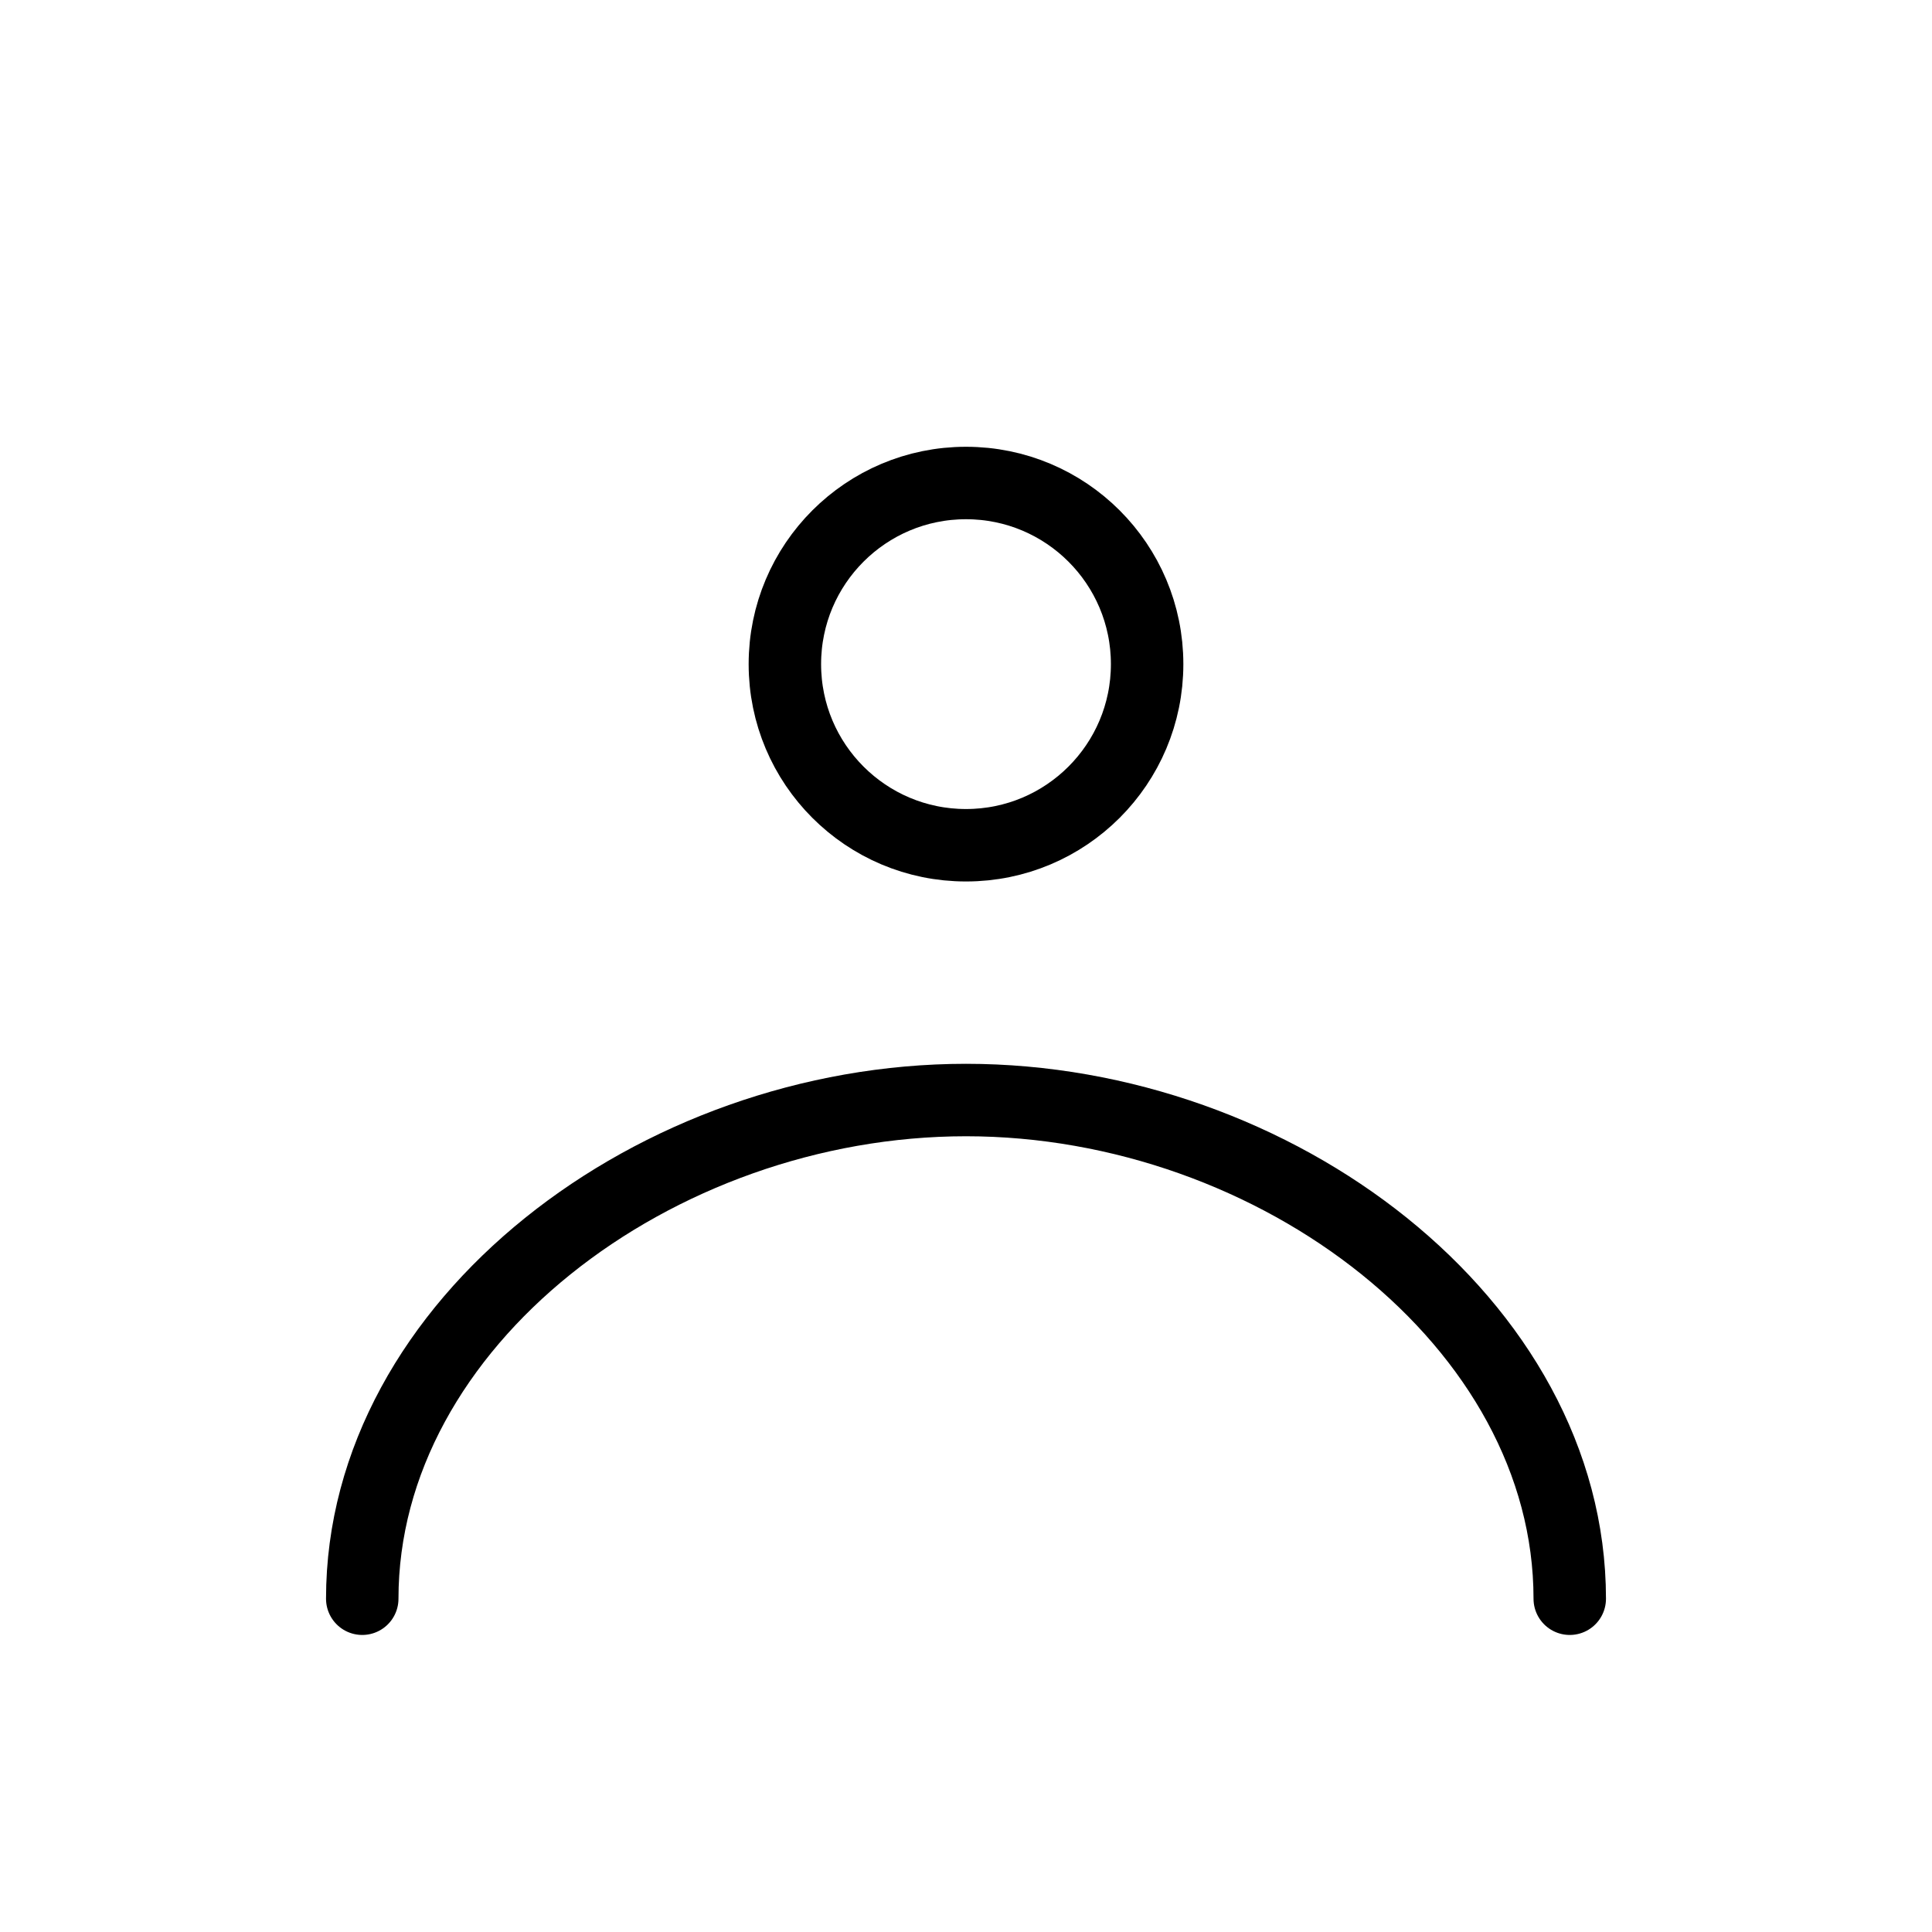 <svg width="32" height="32" viewBox="0 0 32 32" fill="none" xmlns="http://www.w3.org/2000/svg">
<path d="M16 14C17.657 14 19 12.657 19 11C19 9.343 17.657 8 16 8C14.343 8 13 9.343 13 11C13 12.657 14.343 14 16 14Z" stroke="black" stroke-width="1.2" stroke-linecap="round" stroke-linejoin="round"/>
<path d="M6 26.48C6 21.92 10.86 18.22 16 18.22C21.14 18.22 26 21.92 26 26.48" stroke="black" stroke-width="1.2" stroke-linecap="round" stroke-linejoin="round"/>
</svg>
